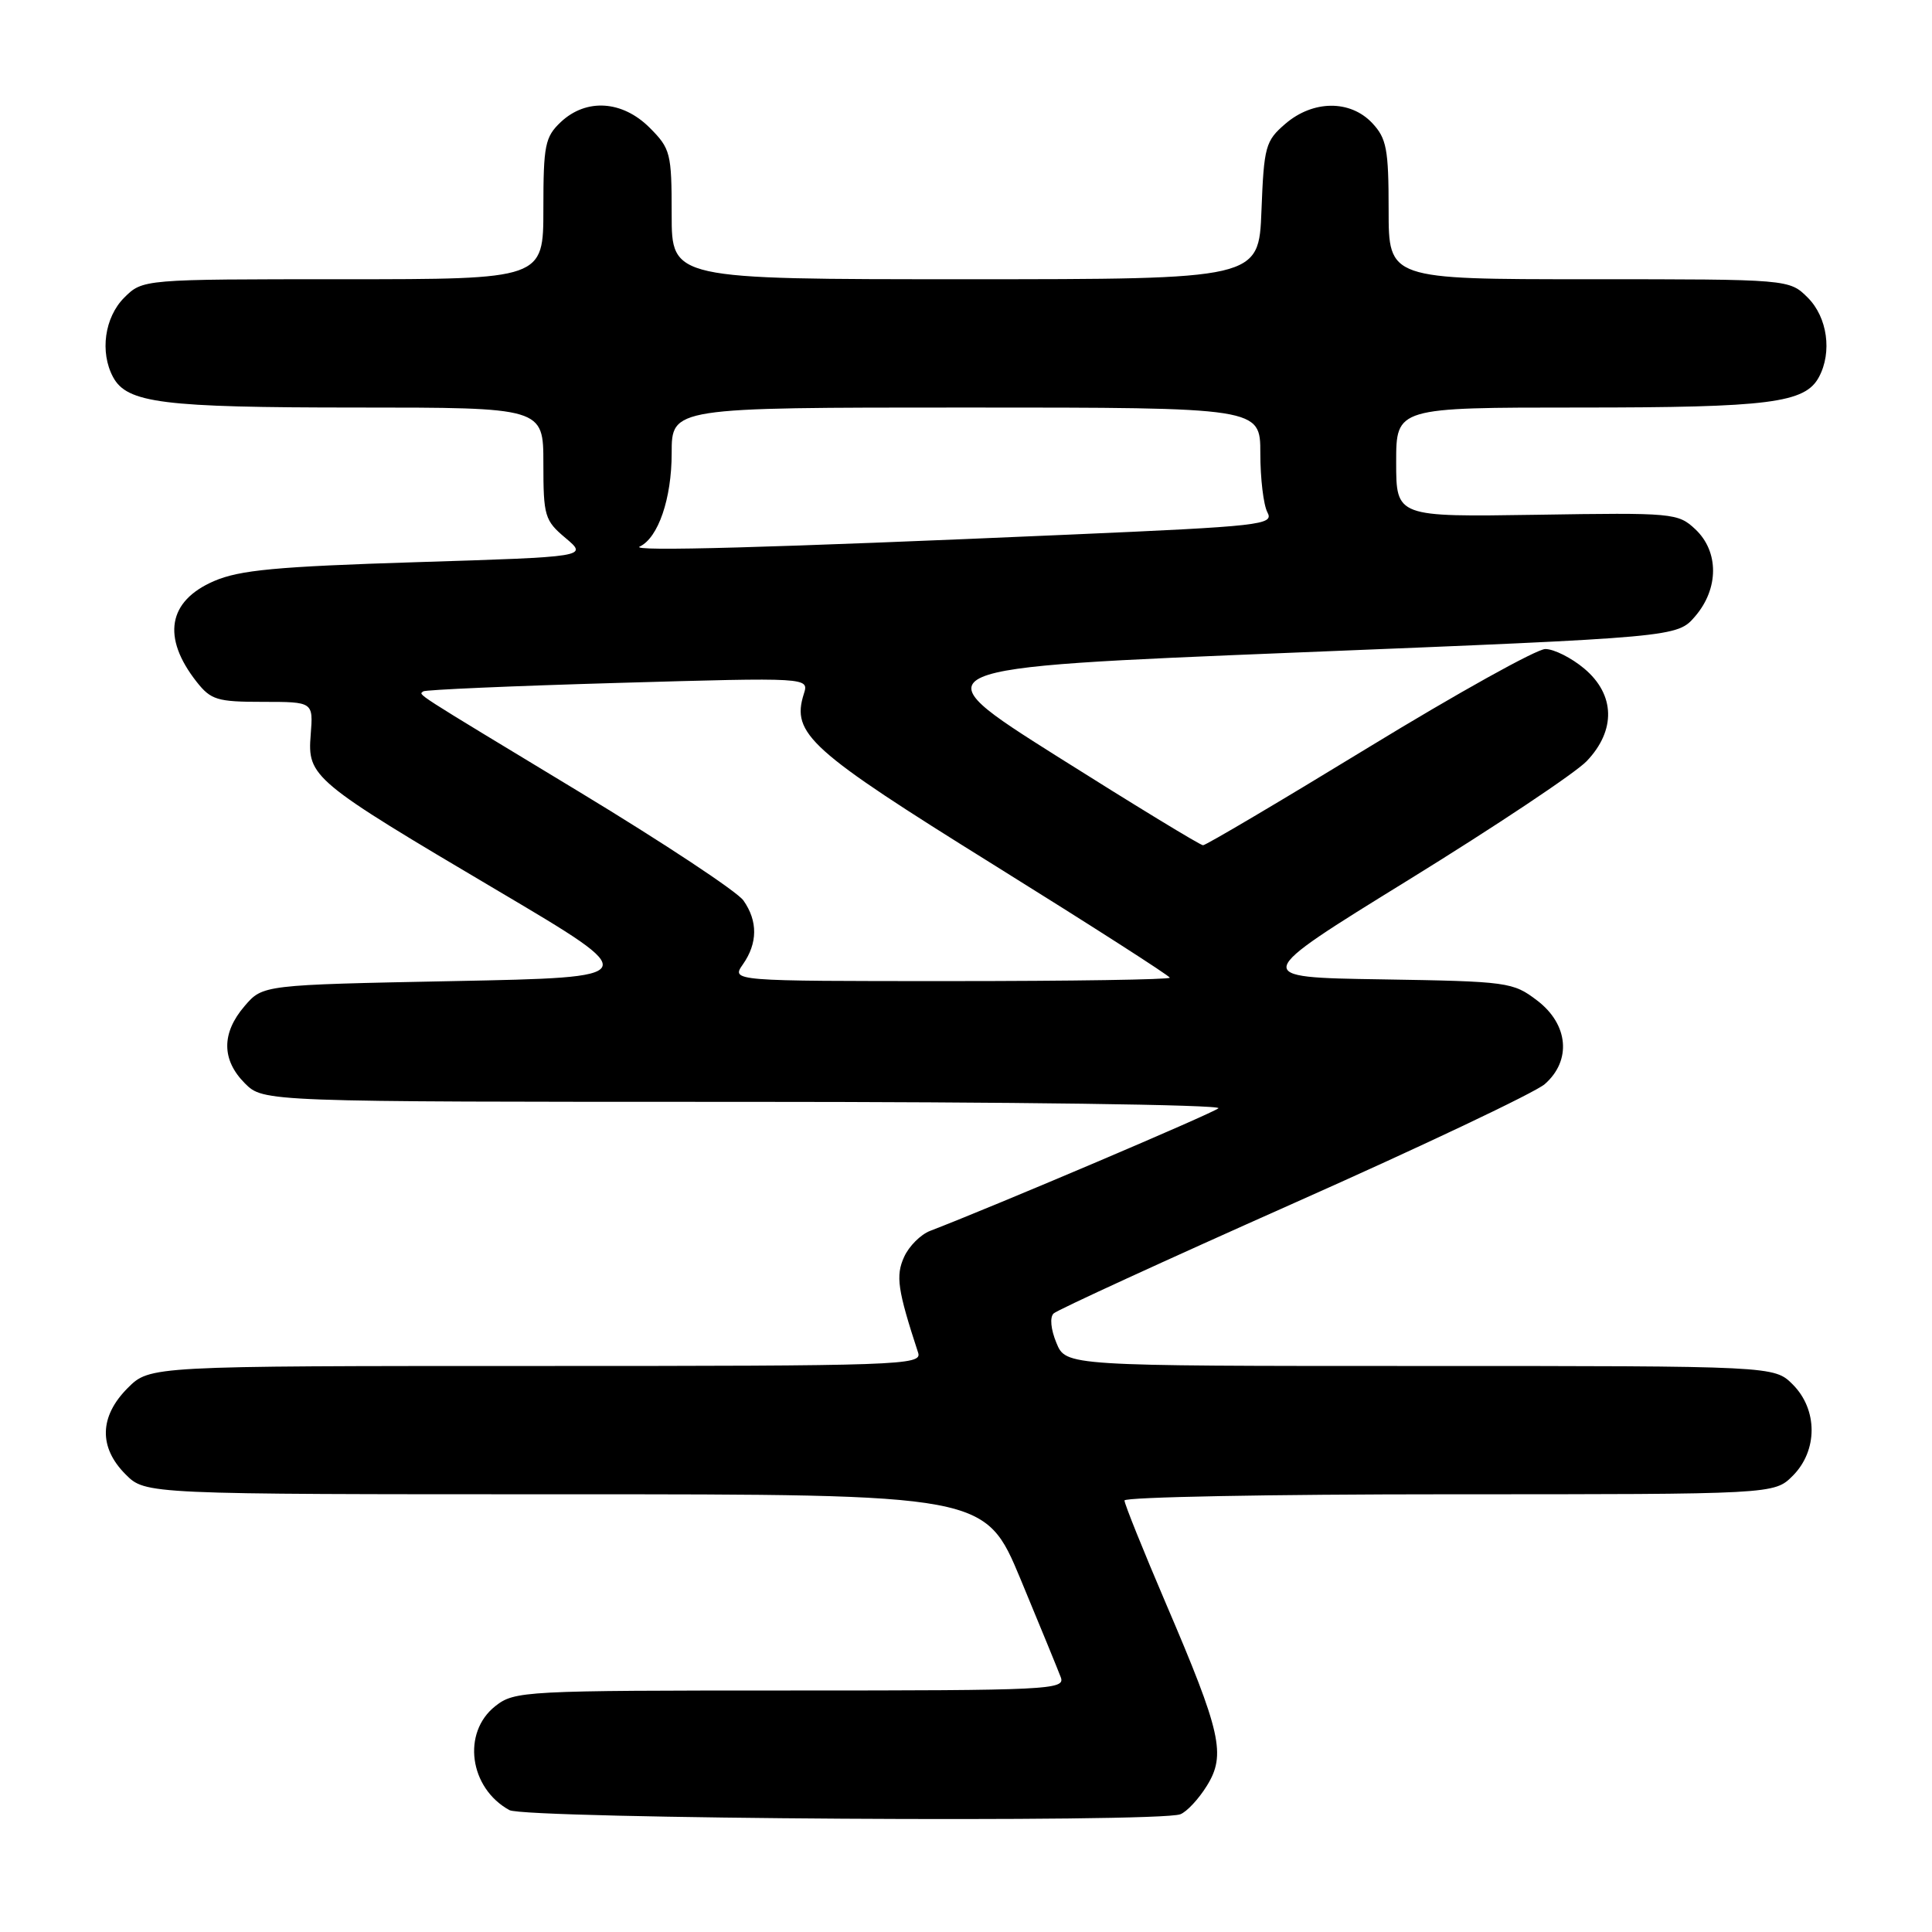 <?xml version="1.0" encoding="UTF-8" standalone="no"?>
<!DOCTYPE svg PUBLIC "-//W3C//DTD SVG 1.1//EN" "http://www.w3.org/Graphics/SVG/1.1/DTD/svg11.dtd" >
<svg xmlns="http://www.w3.org/2000/svg" xmlns:xlink="http://www.w3.org/1999/xlink" version="1.1" viewBox="0 0 256 256">
 <g >
 <path fill="currentColor"
d=" M 156.40 240.40 C 157.26 240.07 158.84 238.37 159.92 236.62 C 162.47 232.51 161.81 229.57 154.53 212.57 C 151.49 205.46 149.00 199.28 149.00 198.82 C 149.00 198.37 168.37 198.00 192.05 198.00 C 235.09 198.00 235.09 198.00 237.55 195.55 C 240.88 192.21 240.88 186.79 237.55 183.45 C 235.09 181.00 235.09 181.00 188.17 181.00 C 141.24 181.00 141.24 181.00 139.98 177.94 C 139.24 176.16 139.08 174.54 139.61 174.04 C 140.10 173.57 154.42 167.00 171.43 159.43 C 188.44 151.87 203.40 144.77 204.68 143.66 C 208.26 140.54 207.84 135.74 203.69 132.58 C 200.48 130.13 199.83 130.04 183.05 129.77 C 165.72 129.50 165.72 129.50 186.61 116.61 C 198.10 109.52 208.74 102.43 210.25 100.85 C 214.14 96.77 214.02 92.03 209.92 88.59 C 208.23 87.17 205.91 86.00 204.76 86.00 C 203.62 86.00 193.10 91.85 181.39 99.00 C 169.68 106.15 159.79 112.00 159.41 112.00 C 159.04 112.00 150.36 106.71 140.12 100.25 C 121.51 88.50 121.51 88.50 171.87 86.46 C 222.24 84.43 222.24 84.43 224.62 81.66 C 227.77 77.99 227.78 73.08 224.64 70.13 C 222.35 67.98 221.71 67.92 203.64 68.21 C 185.00 68.50 185.00 68.50 185.00 61.25 C 185.00 54.00 185.00 54.00 209.35 54.00 C 234.48 54.00 239.18 53.40 241.02 49.96 C 242.79 46.66 242.14 42.05 239.55 39.45 C 237.09 37.00 237.09 37.00 210.55 37.00 C 184.00 37.00 184.00 37.00 184.00 27.81 C 184.00 19.76 183.73 18.34 181.83 16.31 C 178.91 13.21 173.98 13.25 170.31 16.41 C 167.68 18.67 167.48 19.40 167.15 27.91 C 166.80 37.00 166.80 37.00 127.90 37.00 C 89.00 37.00 89.00 37.00 89.00 28.42 C 89.00 20.28 88.85 19.70 86.08 16.92 C 82.46 13.31 77.69 13.00 74.31 16.17 C 72.22 18.15 72.00 19.22 72.00 27.67 C 72.00 37.00 72.00 37.00 45.45 37.00 C 18.91 37.00 18.91 37.00 16.45 39.45 C 13.86 42.05 13.21 46.66 14.98 49.96 C 16.83 53.41 21.51 54.00 47.15 54.00 C 72.00 54.00 72.00 54.00 72.00 61.41 C 72.00 68.39 72.17 68.97 74.95 71.30 C 77.89 73.78 77.89 73.78 55.20 74.49 C 36.65 75.07 31.74 75.53 28.35 77.00 C 22.25 79.64 21.42 84.45 26.05 90.34 C 27.95 92.75 28.78 93.00 34.83 93.00 C 41.51 93.00 41.51 93.00 41.17 97.34 C 40.72 102.95 41.35 103.47 66.06 118.08 C 85.36 129.50 85.36 129.50 60.09 130.00 C 34.82 130.50 34.82 130.50 32.41 133.31 C 29.33 136.89 29.35 140.44 32.45 143.55 C 34.91 146.00 34.91 146.00 98.65 146.00 C 133.71 146.00 161.97 146.38 161.45 146.85 C 160.68 147.53 131.92 159.76 123.24 163.10 C 121.99 163.58 120.44 165.13 119.80 166.55 C 118.66 169.05 118.93 170.91 121.66 179.25 C 122.20 180.90 119.35 181.00 71.04 181.00 C 19.85 181.00 19.85 181.00 16.92 183.92 C 13.16 187.69 13.06 191.78 16.64 195.36 C 19.27 198.00 19.27 198.00 74.91 198.00 C 130.54 198.00 130.54 198.00 135.23 209.25 C 137.80 215.44 140.20 221.29 140.56 222.25 C 141.18 223.90 139.06 224.00 104.74 224.00 C 69.36 224.00 68.19 224.06 65.63 226.07 C 61.18 229.58 62.18 236.93 67.50 239.85 C 69.63 241.01 153.44 241.54 156.40 240.40 Z  M 98.44 127.78 C 100.40 124.98 100.43 122.05 98.51 119.32 C 97.69 118.15 87.91 111.68 76.76 104.93 C 54.09 91.21 55.52 92.14 56.08 91.61 C 56.31 91.40 67.91 90.89 81.86 90.49 C 107.21 89.76 107.21 89.76 106.51 91.95 C 104.84 97.24 107.23 99.39 131.63 114.57 C 144.48 122.57 155.00 129.31 155.00 129.55 C 155.00 129.80 141.92 130.00 125.94 130.00 C 96.89 130.00 96.89 130.00 98.44 127.78 Z  M 84.77 72.42 C 87.22 71.26 89.00 66.07 89.00 60.05 C 89.00 54.00 89.00 54.00 128.00 54.00 C 167.00 54.00 167.00 54.00 167.00 60.07 C 167.00 63.40 167.42 66.92 167.94 67.89 C 168.83 69.54 167.16 69.73 141.69 70.84 C 101.94 72.58 83.33 73.10 84.77 72.42 Z "/>
</g>
</svg>